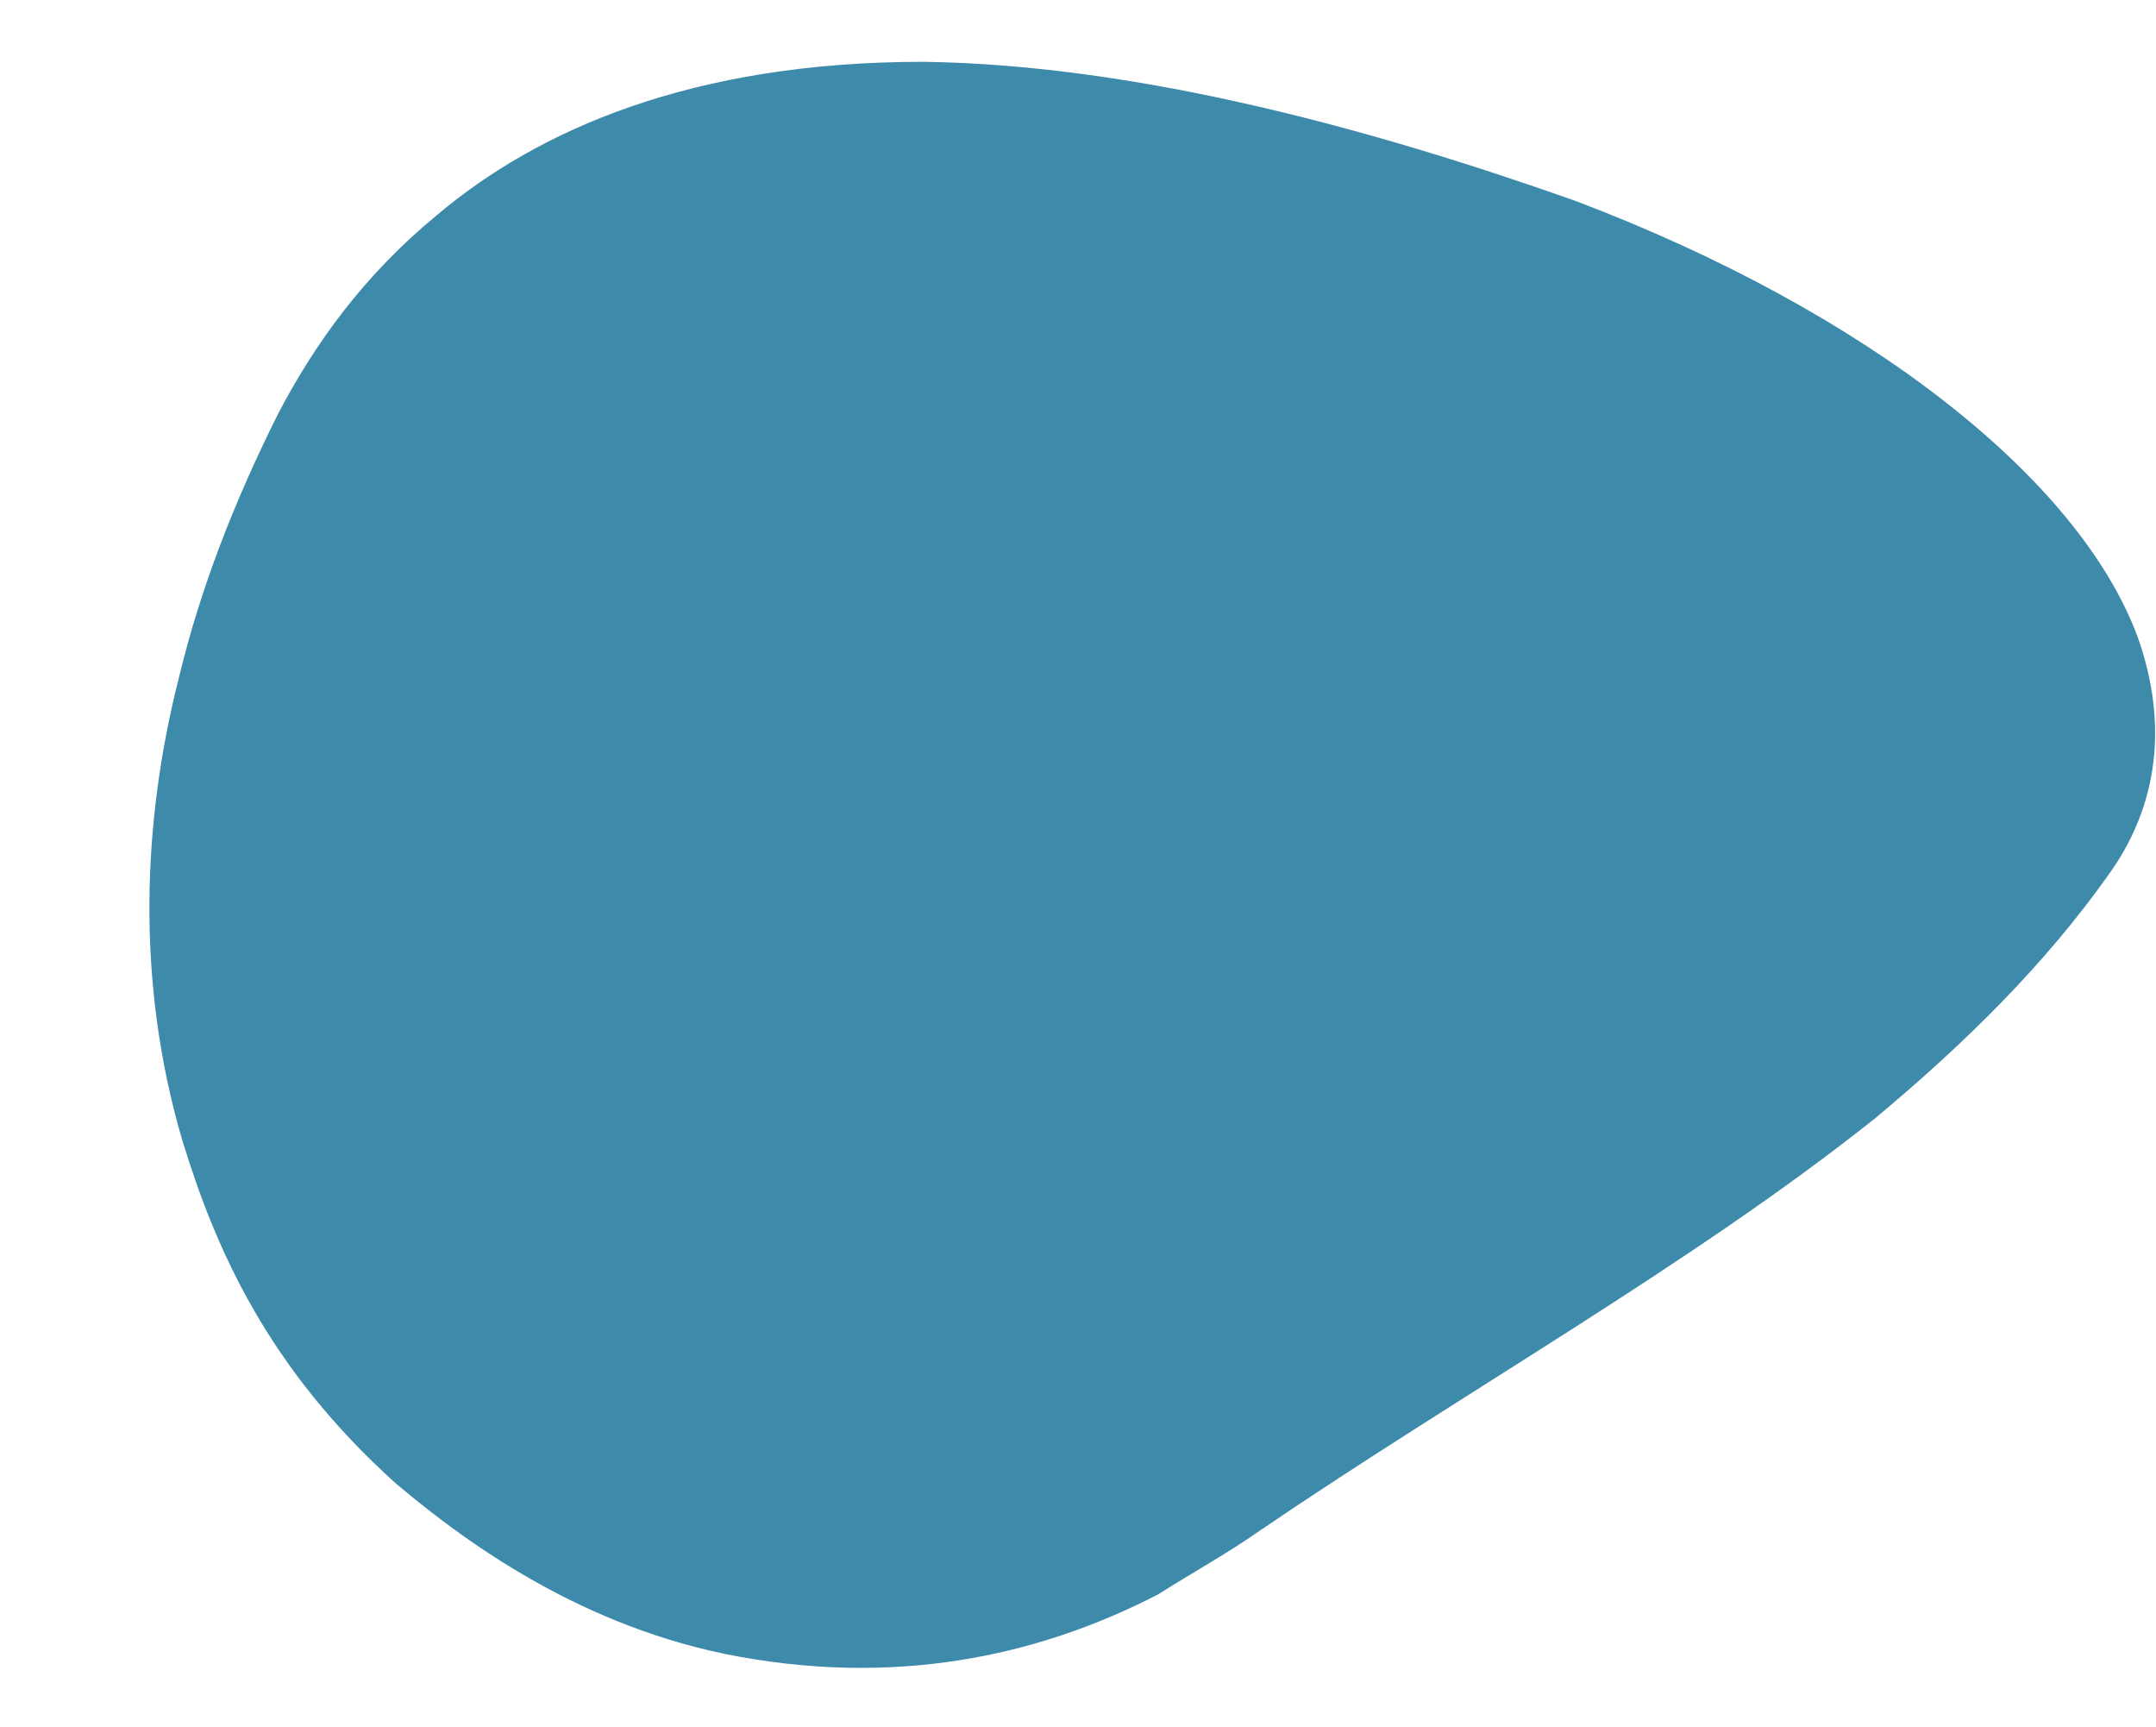 <?xml version="1.0" encoding="utf-8"?>
<!-- Generator: Adobe Illustrator 24.1.2, SVG Export Plug-In . SVG Version: 6.00 Build 0)  -->
<svg version="1.1" id="Layer_1" xmlns="http://www.w3.org/2000/svg" xmlns:xlink="http://www.w3.org/1999/xlink" x="0px" y="0px"
	 viewBox="0 0 69.8 55.9" style="enable-background:new 0 0 69.8 55.9;" xml:space="preserve">
<style type="text/css">
	.st0{fill:#3E8AAB;}
</style>
<g>
	<g>
		<path class="st0" d="M40.7,49.6c6.6-4.5,14.1-8.7,20-13.4c3-2.5,5.5-5,7.5-7.8c1.7-2.3,2-5,1-7.8C67.3,15.5,60.5,10.1,51,6.5
			C44.5,4.2,36.9,2.1,29.9,2c-7.5,0-12.5,2.2-15.8,5c-2.3,1.9-3.9,4.1-5.1,6.4c-1.4,2.8-2.5,5.6-3.2,8.5c-1.2,4.7-1.4,9.9,0.1,15
			c1.1,3.6,2.8,7.4,6.9,11.1c2.6,2.2,6.5,4.9,11.6,5.7c5.6,0.9,10-0.5,13.1-2.1C38.6,50.9,39.7,50.3,40.7,49.6
			c0.8-0.6,0.8-1.7-0.3-2.4c-1.2-0.7-2.6-0.5-3.2-0.1c-0.4,0.2-0.8,0.6-1.3,0.9c-0.1,0.1-0.5,0.3-0.1,0.1c-0.1,0.1-0.2,0.1-0.3,0.2
			c-0.2,0.1-0.5,0.3-0.8,0.4c-0.9,0.5-1.8,0.8-2.9,1.1c-0.5,0.1,0.5-0.1,0,0c-0.1,0.1-0.1,0.1-0.2,0.1c-0.2,0.1-0.5,0.1-0.7,0.2
			c-0.5,0.1-1,0.3-1.5,0.3c-0.3,0-0.4,0.1-0.7,0.1c-0.1,0.1-0.3,0-0.4,0.1c0,0,0.5,0,0.2,0.1c-0.5,0-0.9,0.1-1.5,0.1
			c-0.4,0-0.9-0.1-1.3-0.1c-0.6-0.1,0.4,0-0.2-0.1c-0.3,0-0.5-0.2-0.8-0.1c-0.4,0-0.9-0.2-1.3-0.3c-0.2-0.1-0.4,0-0.7-0.2
			c-0.5-0.2,0.5,0.2,0.2,0.1c-0.2-0.1-0.3-0.1-0.3-0.1c-0.9-0.4-1.8-0.7-2.5-1.1c-0.6-0.3,0.4,0.2-0.2-0.1c-0.2-0.2-0.4-0.2-0.6-0.4
			c-0.4-0.3-0.8-0.5-1.2-0.7c-0.4-0.2-0.7-0.6-1.1-0.8c-0.4-0.3,0.2,0.2-0.2-0.2c-0.2-0.2-0.4-0.3-0.6-0.5c-0.8-0.7-1.3-1.4-2-2.2
			c-0.1-0.2-0.3-0.4-0.5-0.6c-0.3-0.3,0,0,0.1,0.1c-0.1-0.1-0.1-0.2-0.2-0.3c-0.2-0.4-0.6-0.8-0.9-1.4c-0.5-1-1-1.9-1.3-2.8
			c-0.2-0.4-0.4-0.9-0.6-1.4c0.2,0.3-0.2-0.3-0.1-0.5c-0.1-0.2-0.2-0.6-0.2-0.9c-0.3-1.1-0.4-2.1-0.6-3.2c-0.2-1.2-0.2-2.3-0.3-3.4
			c-0.1-0.1,0-0.3,0-0.3s0-0.6,0-0.3c0-0.3,0-0.6,0.1-0.9c0.1-0.6,0.1-1.2,0.2-1.8c0.3-2.6,1-5.2,1.9-7.6c0.9-2.3,1.9-4.7,3.7-6.9
			c0.2-0.2,0.3-0.5,0.6-0.7c0-0.2,0.3-0.3,0.4-0.3c-0.2,0.2,0,0,0.1-0.1c0.5-0.4,0.8-0.9,1.3-1.3c0.4-0.3,0.9-0.6,1.4-1
			c0.2-0.1,0.4-0.2,0.8-0.4c0.5-0.3-0.3,0.2,0.1-0.1c0.1-0.1,0.3-0.2,0.4-0.2c0.4-0.2,1-0.5,1.6-0.7C22.4,7,22.8,6.9,23,6.8
			c0.1-0.1,0.3-0.2,0.5-0.1c0,0,0.6-0.2,0.1-0.1c1.2-0.4,2.3-0.6,3.7-0.8c0.1-0.1,1-0.1,0.5,0c0.3,0,0.7-0.1,0.9-0.1
			c0.7-0.1,1.5-0.1,2.2-0.1c0.7,0,1.4,0.1,2,0.2c0.3,0.1,0.7,0,1,0.1c0.7,0-0.4,0,0.3,0C34.5,6,34.7,6,34.9,6c3.3,0.5,6.6,1.2,9.7,2
			c1.5,0.5,3.5,1.1,5.2,1.7c2.1,0.8,4.1,1.7,5.8,2.6c3.7,1.9,6.3,4,8.1,6.4c0.3,0.4,0.6,0.8,0.9,1.5c0.2,0.3,0.3,0.5,0.4,0.8
			c0.1,0.1,0.1,0.2,0.2,0.3c0.1,0.2,0.1,0.2,0.1,0.1c0.1,0.1,0.1,0.2,0.2,0.3c0.2,0.6,0.3,1.1,0.3,1.7c0.1,0.1,0,0.3,0,0.3
			c-0.1-0.4,0,0.2,0,0.2c0,0.3,0,0.6-0.1,0.9c0,0.3-0.1,0.5-0.3,0.7c0.1-0.1,0.2-0.2,0,0c-0.6,0.2-0.6,0.4-0.8,0.4
			c-0.4,0.6-0.8,1.3-1.4,1.9c-0.9,1.2-2.1,2.4-3.3,3.5c-5,4.7-11.7,8.8-18.2,12.9c-1.6,1-3.2,2-4.8,3c-0.8,0.6-0.8,1.7,0.3,2.4
			C38.6,50.3,40,50,40.7,49.6L40.7,49.6z"/>
		<polyline class="st0" points="46.7,43.1 34.1,51.4 25,51.9 16.9,49 11,42.9 7.7,33.5 8.4,23.4 12.2,12.4 16.9,6.6 32.5,3.7 
			49.1,7.7 62.4,14.2 67.4,22.1 63.6,31.2 		"/>
	</g>
</g>
</svg>
